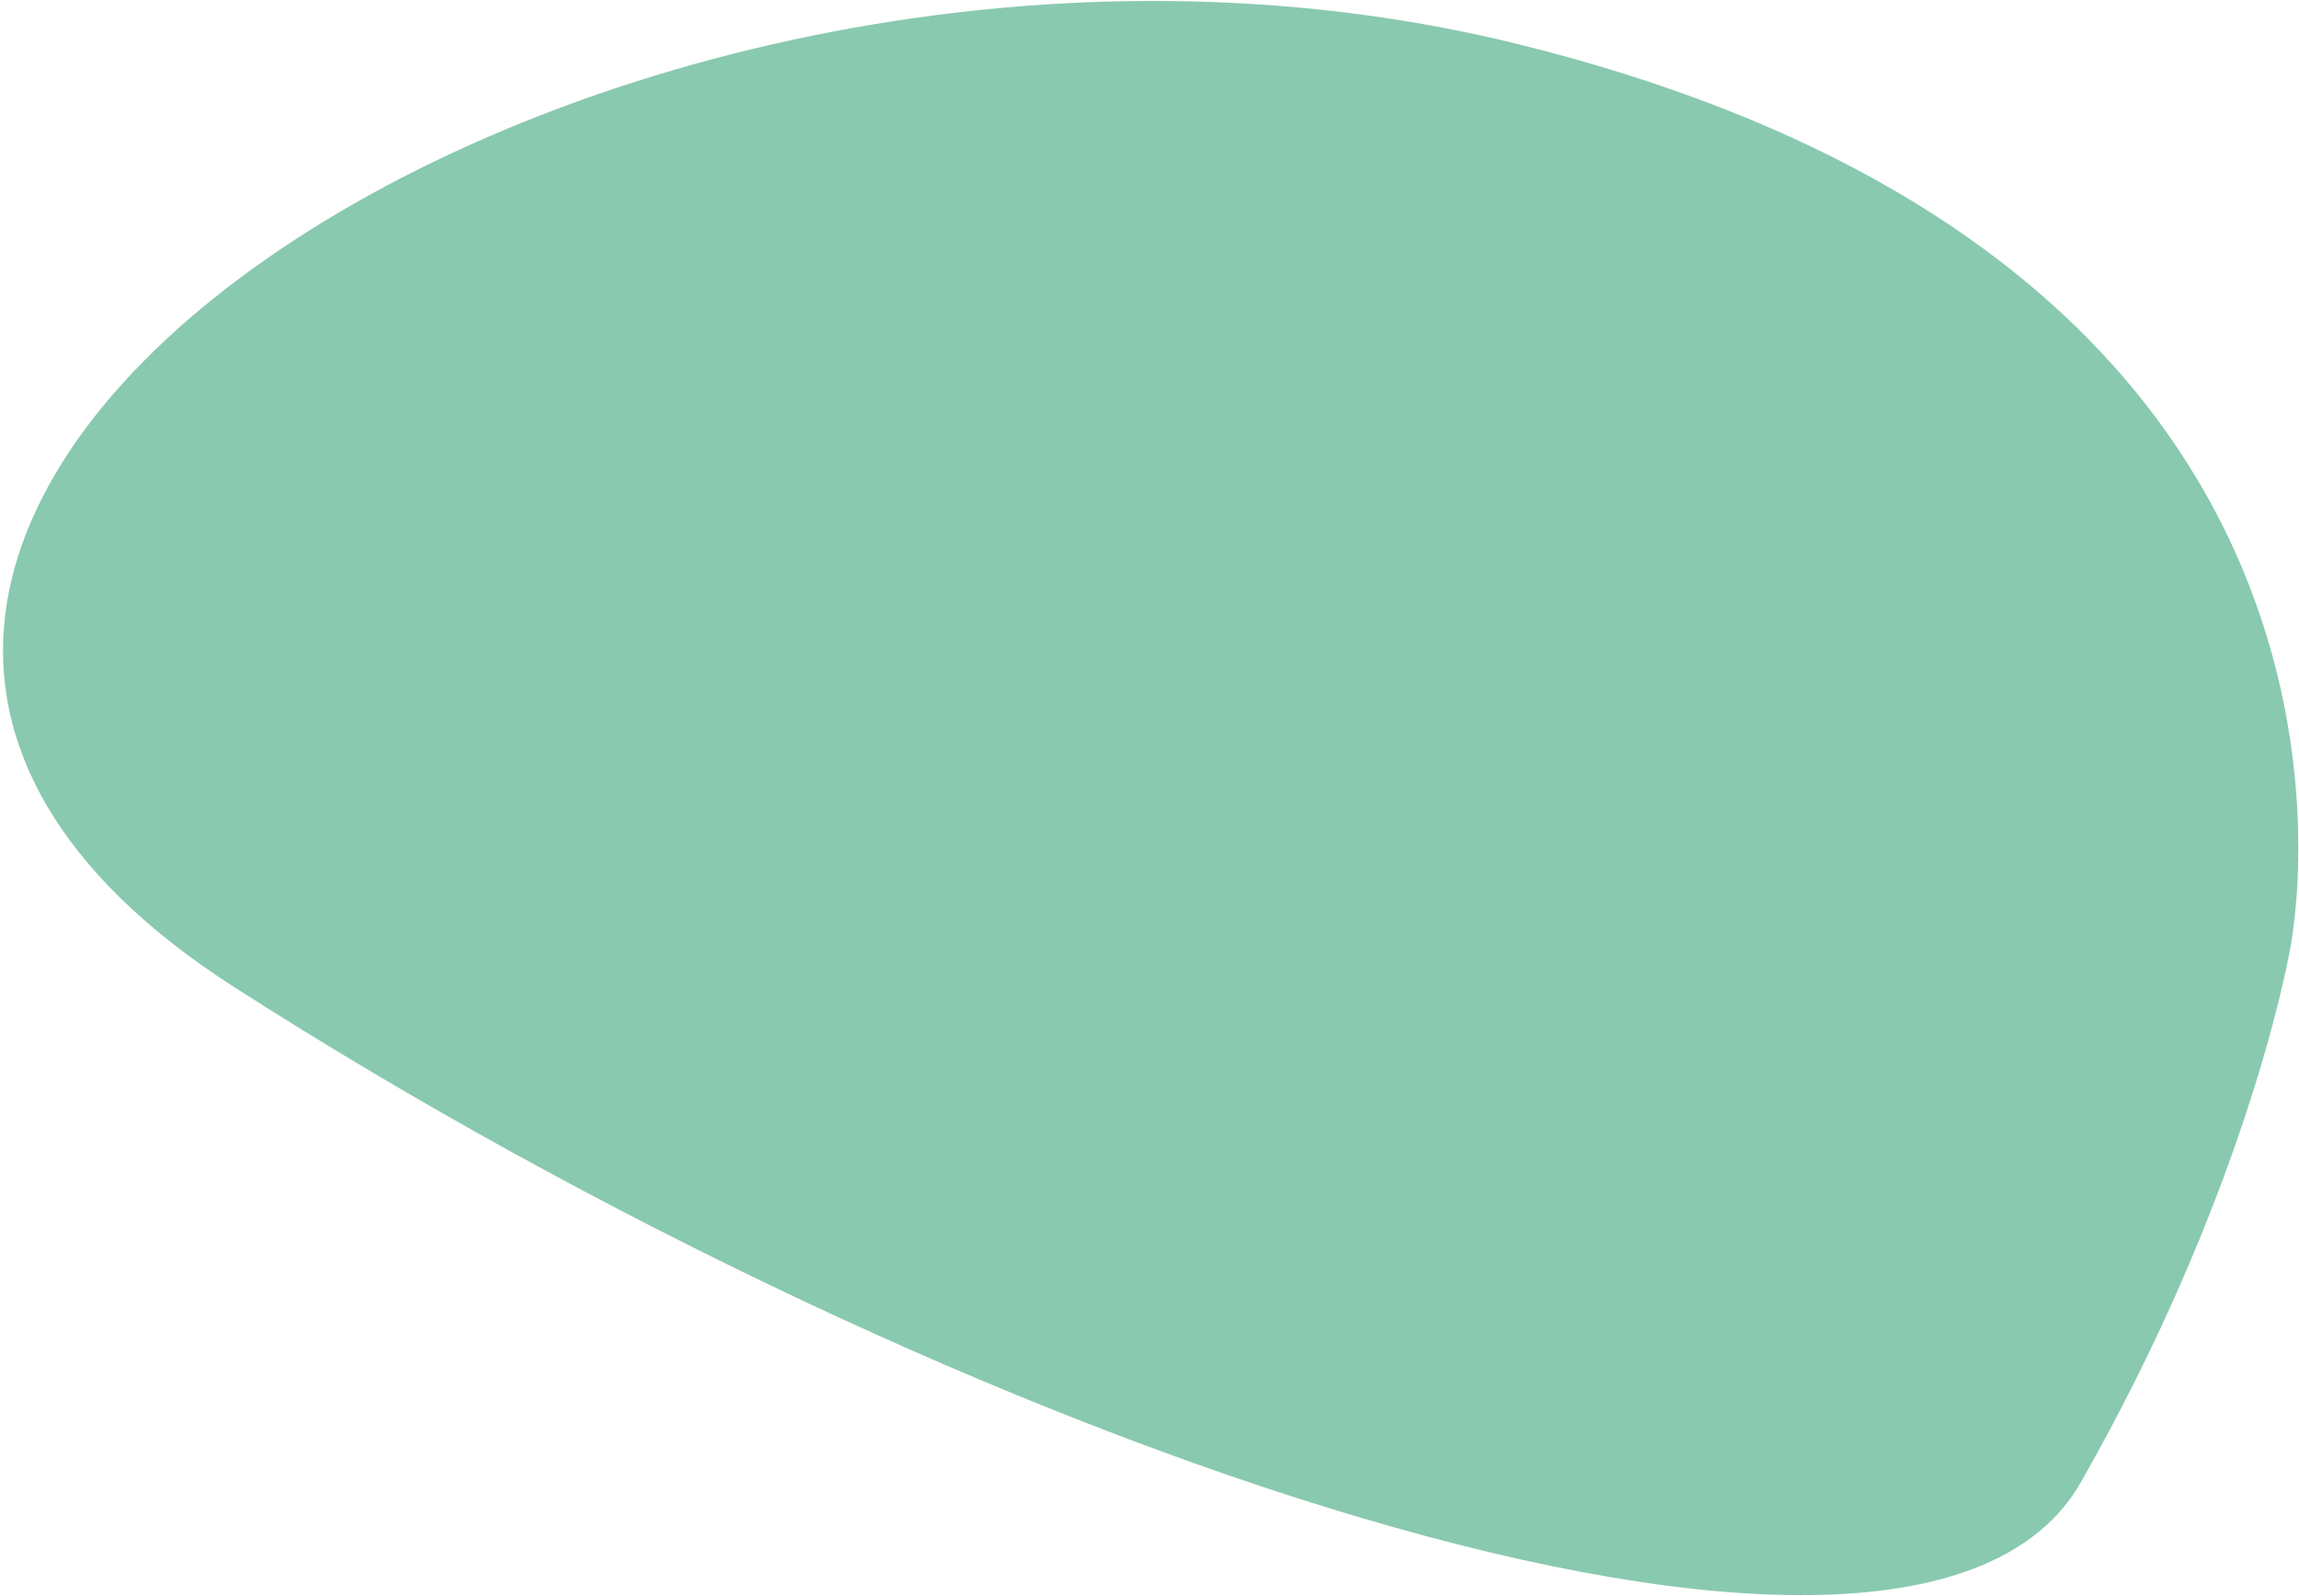 <svg width="491" height="341" viewBox="0 0 491 341" fill="none" xmlns="http://www.w3.org/2000/svg">
<path d="M324.713 9.552C129.472 -39.067 -102.639 113.034 50.1 210.929C202.84 308.825 408.188 380.172 444.387 316.686C478.89 256.175 488.215 207.582 489.013 203.162C489.057 202.92 489.087 202.761 489.134 202.519C490.582 195.045 514.649 56.851 324.713 9.552Z" fill="#57B38D" fill-opacity="0.7"/>
</svg>
